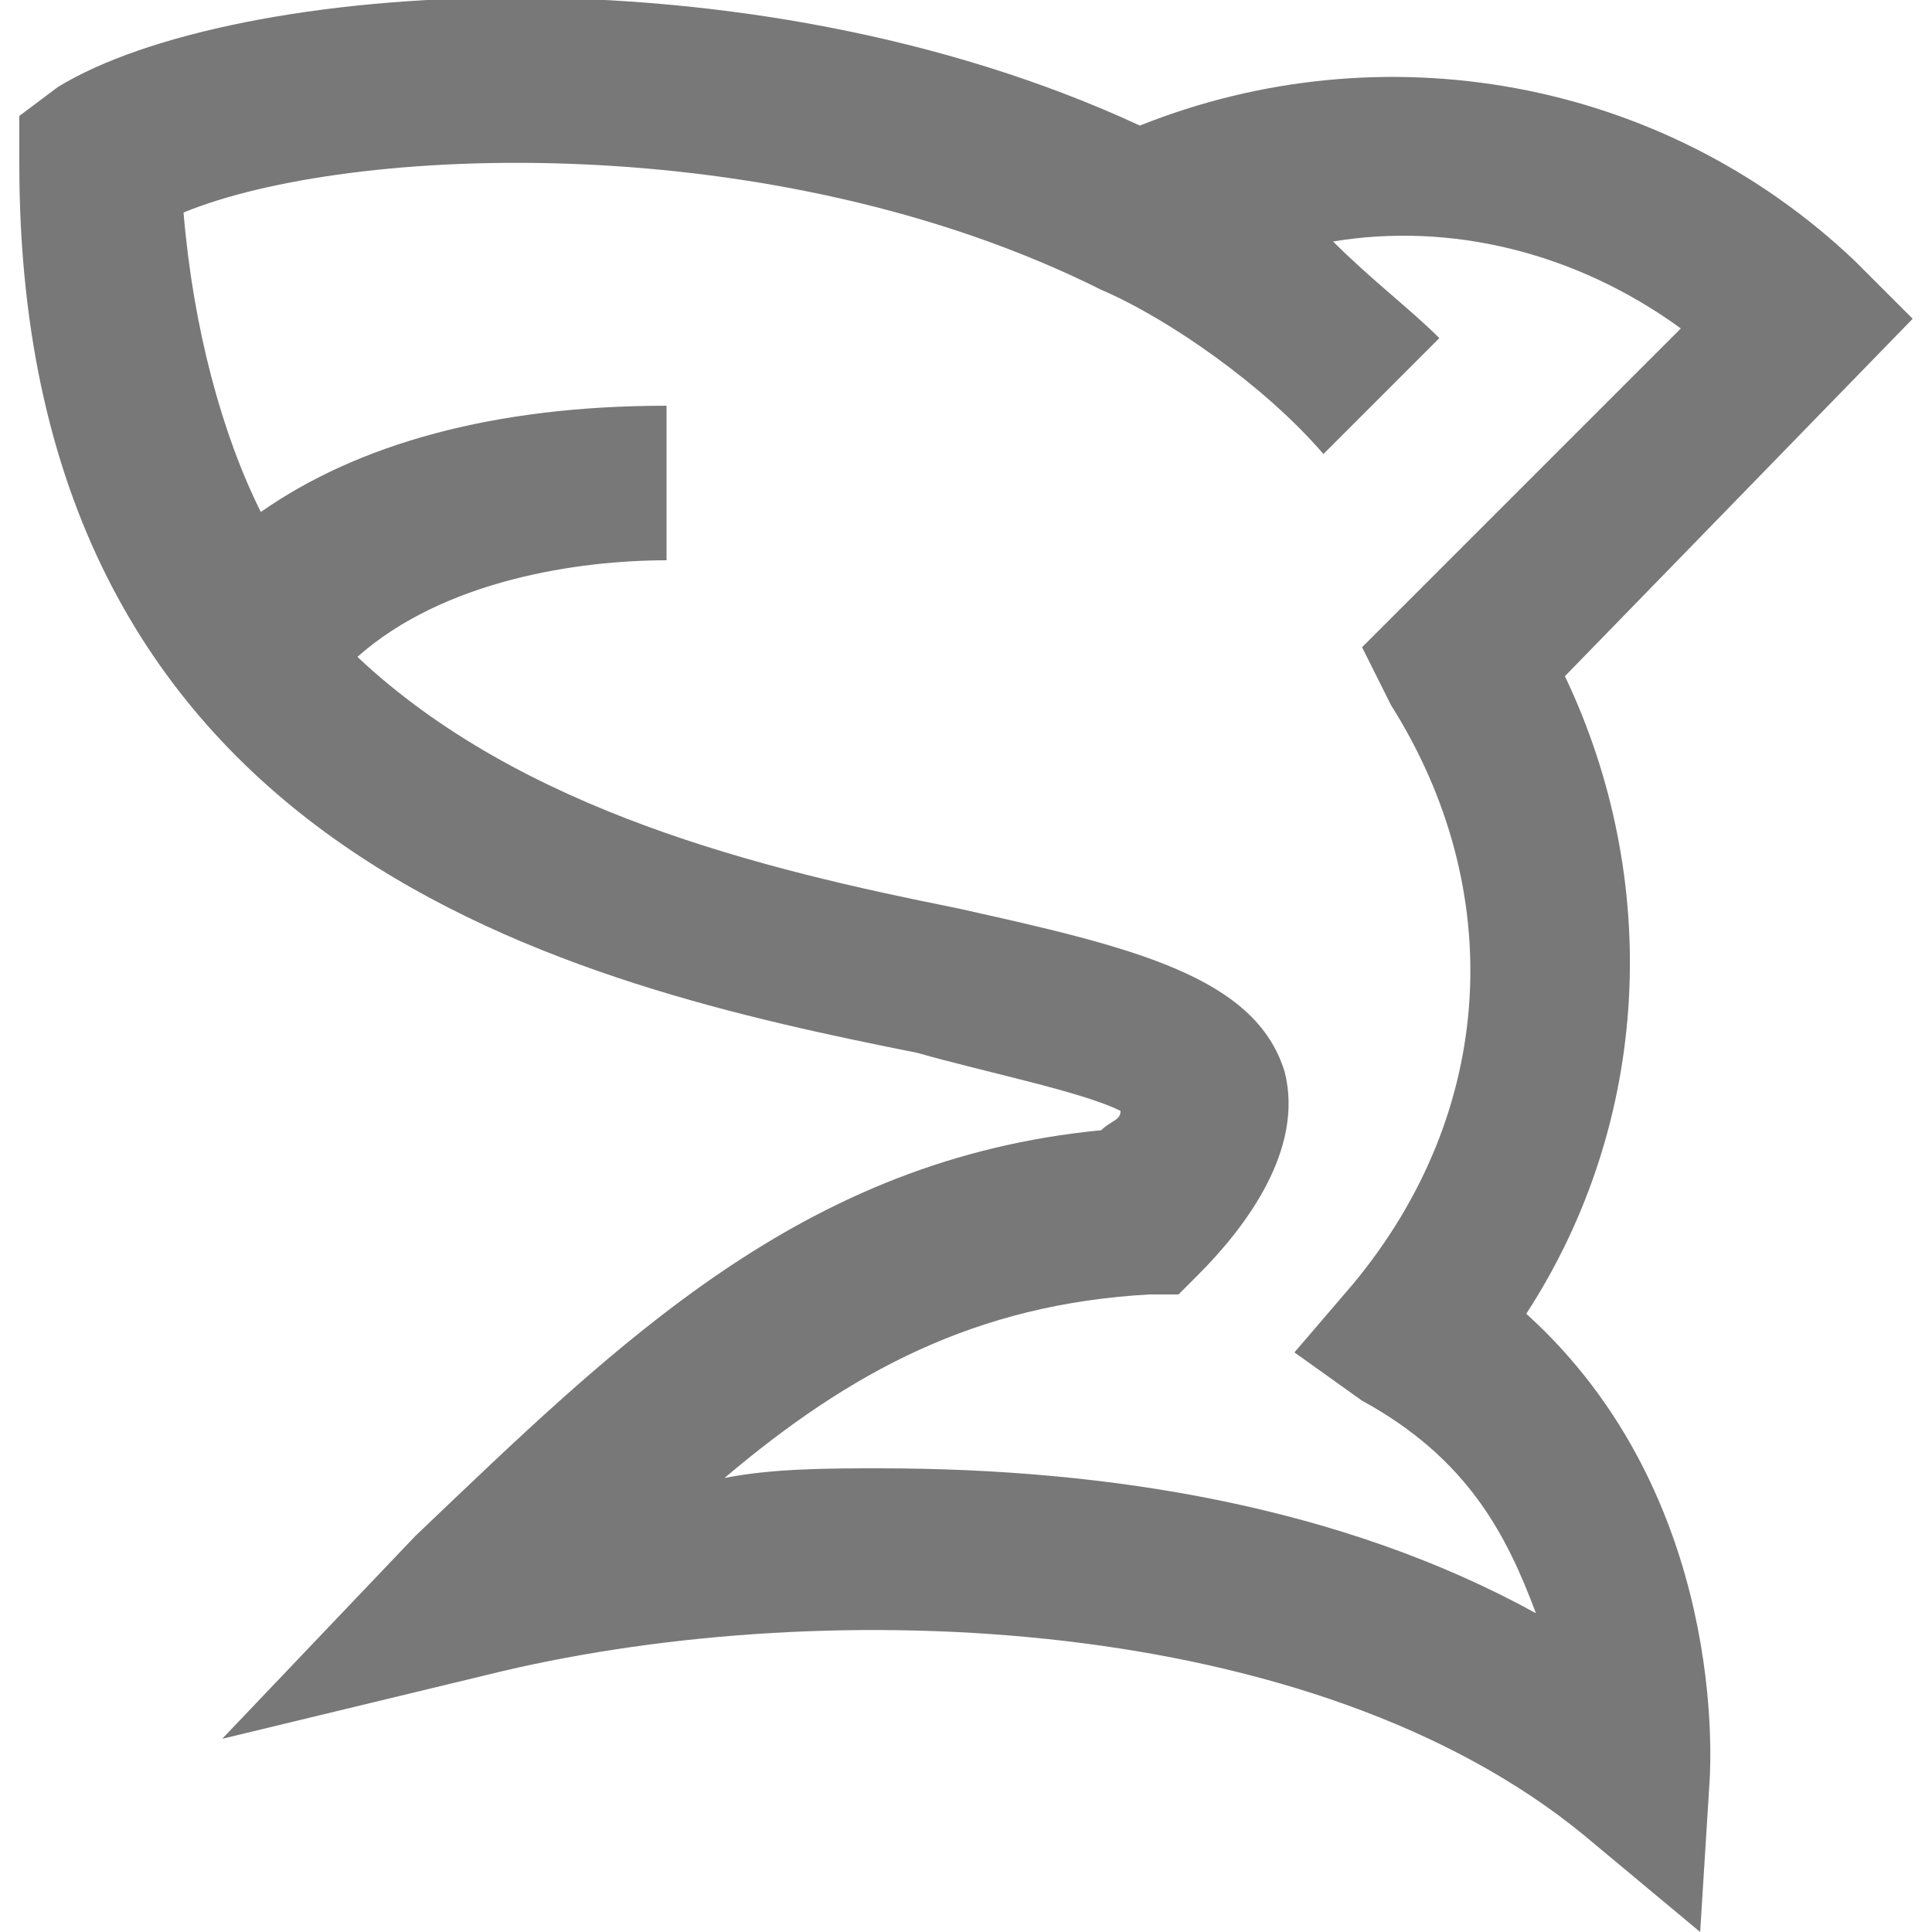 <?xml version="1.0" encoding="utf-8"?>
<!-- Generator: Adobe Illustrator 24.0.1, SVG Export Plug-In . SVG Version: 6.00 Build 0)  -->
<svg version="1.1" id="Layer_1" xmlns="http://www.w3.org/2000/svg" xmlns:xlink="http://www.w3.org/1999/xlink" x="0px" y="0px"
	 width="20px" height="20px" viewBox="0 0 20 20" style="enable-background:new 0 0 20 20;" xml:space="preserve">
<style type="text/css">
	.st0{fill:#787878;}
</style>
<path class="st0" d="M16.2,7l3.6-3.7l-0.6-0.6c-2-1.9-4.9-2.4-7.4-1.4C7.7-0.6,2.4-0.2,0.6,0.9L0.2,1.2v0.5c0,7.2,5.8,8.5,9.3,9.2
	c0.7,0.2,1.7,0.4,2.1,0.6c0,0.1-0.1,0.1-0.2,0.2c-3.1,0.3-5,2.2-7.1,4.2L2.3,18l2.9-0.7c3.4-0.8,8.4-0.6,11.2,1.7l1.2,1l0.1-1.6
	c0-0.1,0.2-2.9-1.9-4.8C17.1,11.6,17.2,9.1,16.2,7z M15.9,16.7c-2-1.1-4.4-1.5-6.8-1.5c-0.5,0-1.1,0-1.6,0.1
	c1.3-1.1,2.6-1.8,4.4-1.9l0.3,0l0.2-0.2c0.5-0.5,1.1-1.3,0.9-2.1c-0.3-1-1.6-1.3-3.4-1.7c-2-0.4-4.5-1-6.2-2.6C4.6,6,6,5.8,6.9,5.8
	V4.2c-1.8,0-3.2,0.4-4.2,1.1C2.3,4.5,2,3.4,1.9,2.2C3.6,1.5,8,1.3,11.4,3c0.7,0.3,1.7,1,2.3,1.7l1.2-1.2c-0.3-0.3-0.7-0.6-1.1-1
	c1.2-0.2,2.5,0.1,3.6,0.9l-3.3,3.3l0.3,0.6c1.2,1.9,1.1,4.2-0.4,6l-0.6,0.7l0.7,0.5C15.2,15.1,15.6,15.9,15.9,16.7z"/>
</svg>
